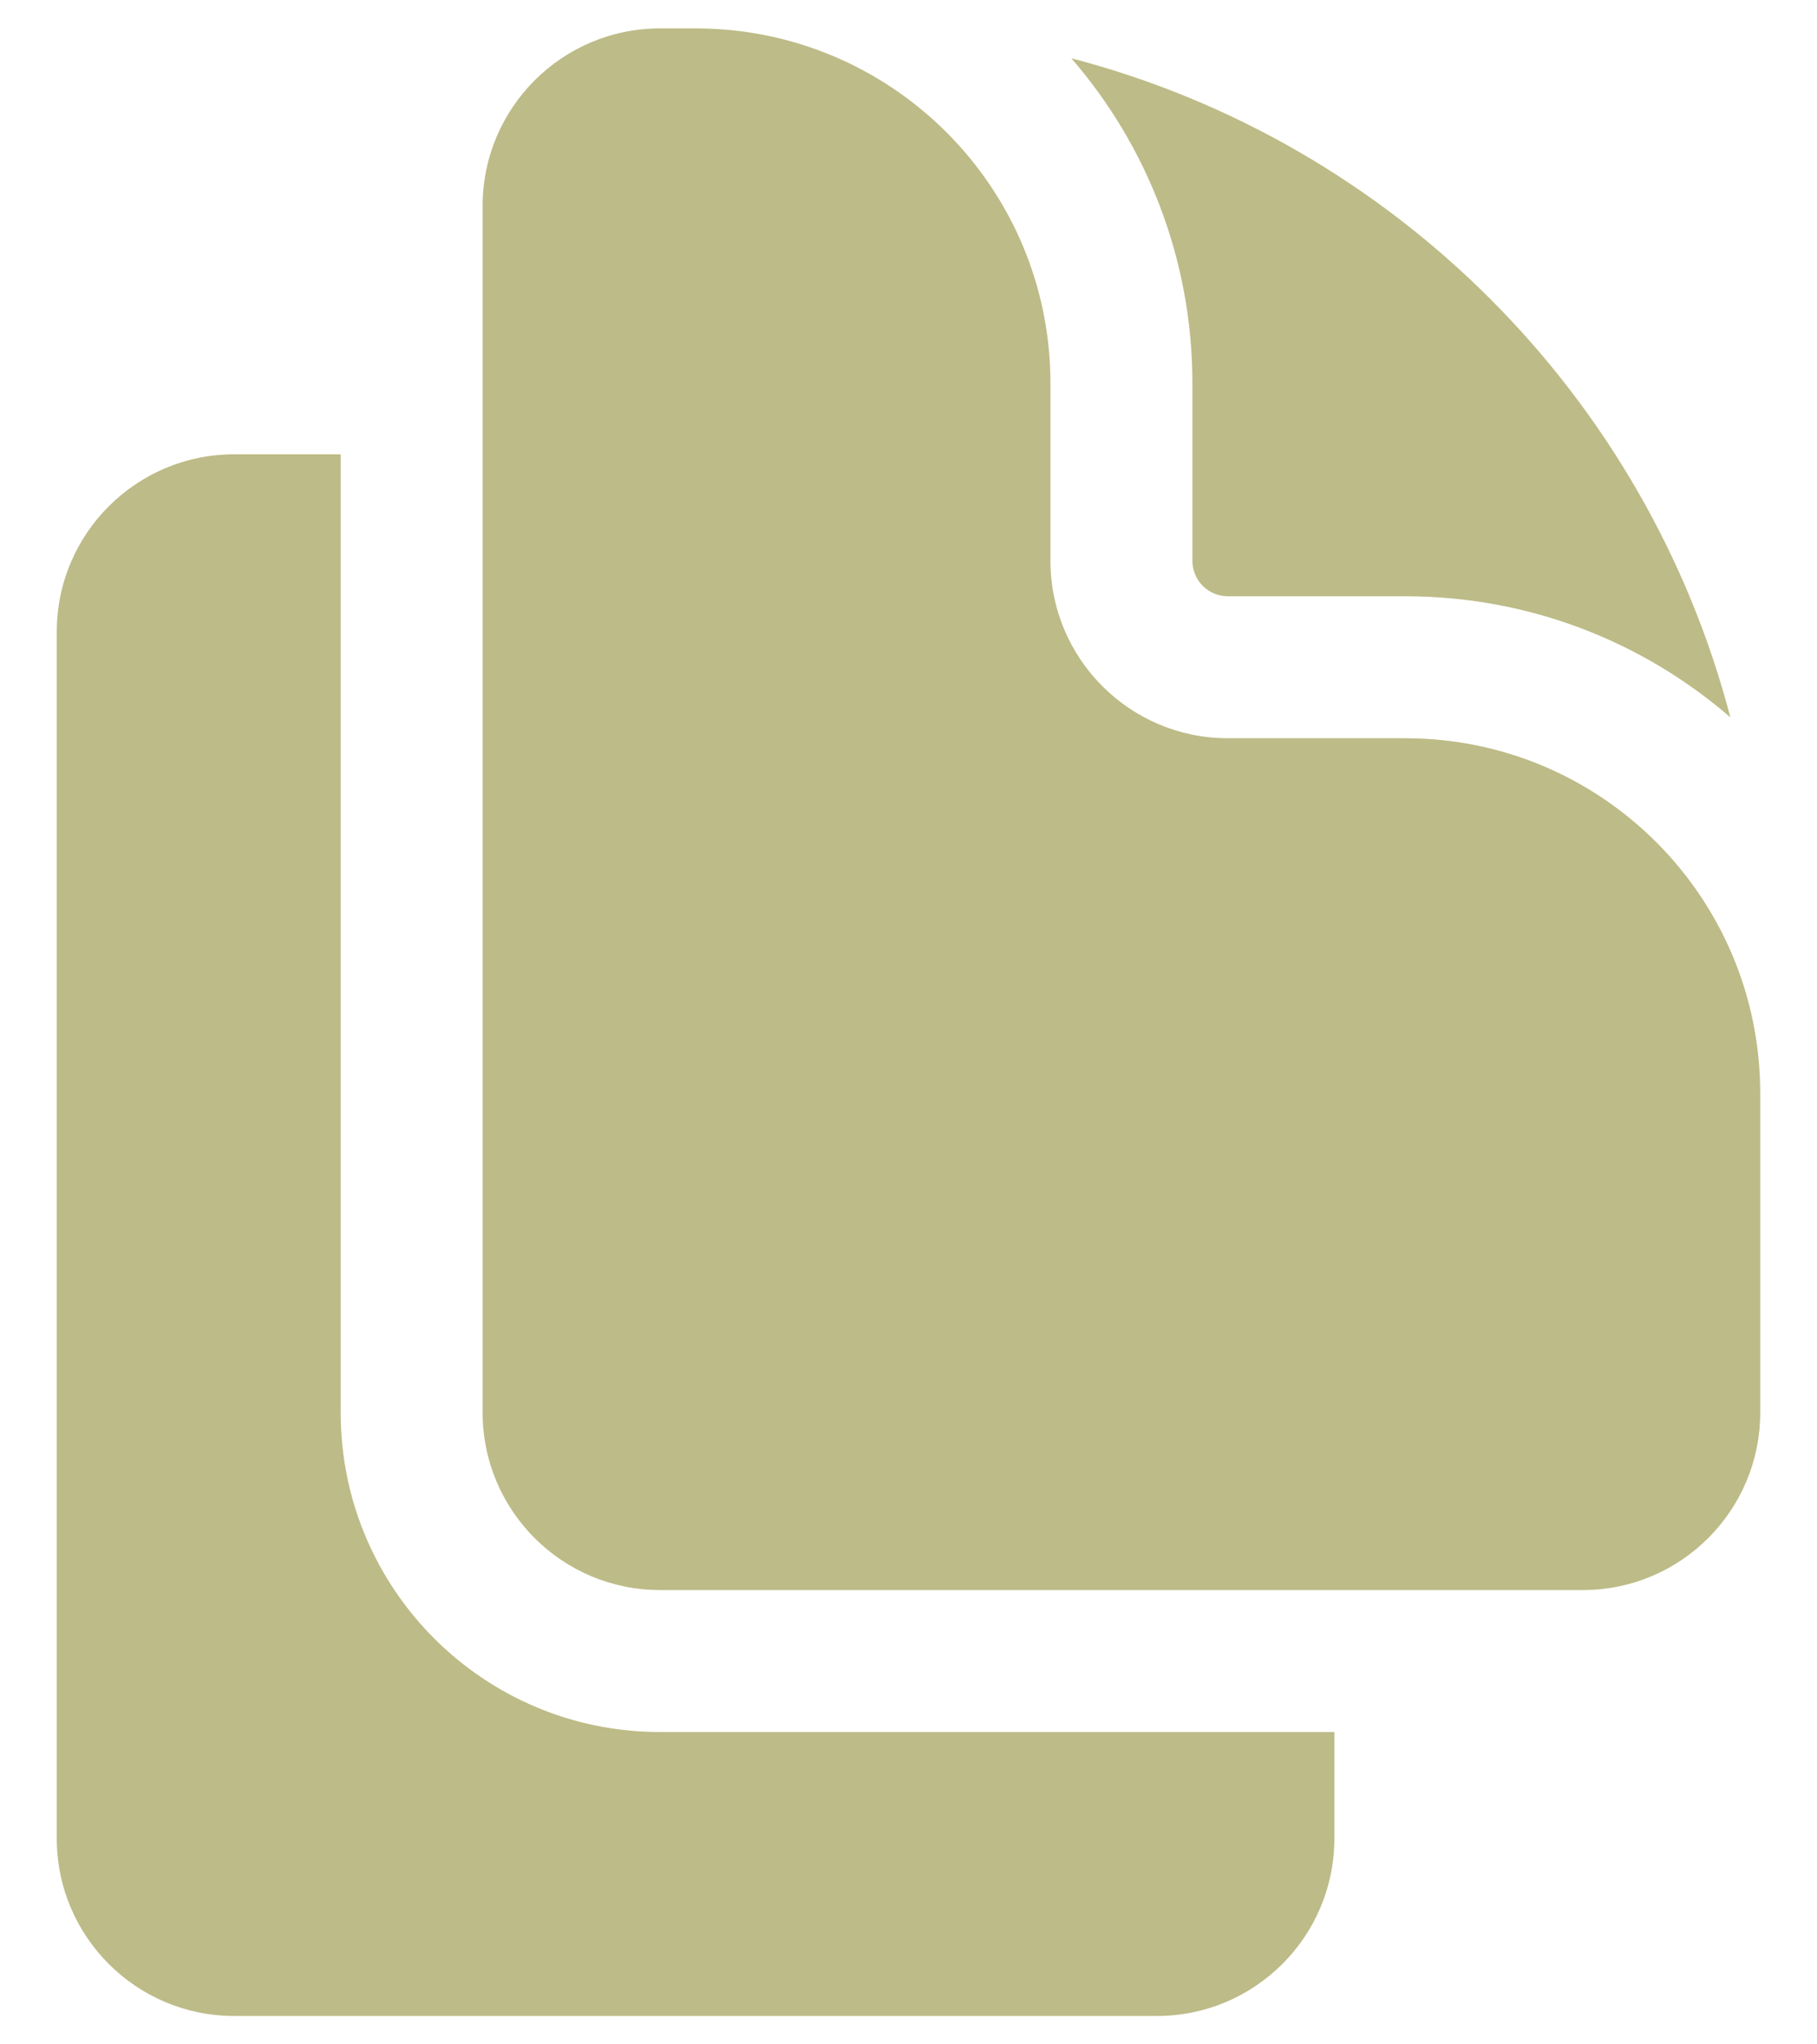 <svg width="16" height="18" viewBox="0 0 16 18" fill="none" xmlns="http://www.w3.org/2000/svg">
<path d="M4.25 1.812C4.25 0.95 4.95 0.25 5.812 0.25H6.125C7.851 0.25 9.25 1.649 9.25 3.375V4.938C9.25 5.8 9.95 6.5 10.812 6.5H12.375C14.101 6.5 15.5 7.899 15.5 9.625V12.438C15.5 13.3 14.8 14 13.938 14H5.812C4.95 14 4.25 13.3 4.25 12.438V1.812Z" fill="#BDBB87"/>
<path d="M10.5 3.375C10.5 2.281 10.098 1.28 9.434 0.513C12.267 1.253 14.497 3.483 15.237 6.316C14.47 5.652 13.469 5.25 12.375 5.25H10.812C10.64 5.25 10.5 5.11 10.5 4.938V3.375Z" fill="#BDBB87"/>
<path d="M2.062 4H3V12.438C3 13.991 4.259 15.25 5.812 15.25H11.75V16.188C11.75 17.05 11.05 17.75 10.188 17.75H2.062C1.2 17.75 0.5 17.05 0.5 16.188V5.562C0.5 4.7 1.2 4 2.062 4Z" fill="#BDBB87"/>
</svg>
